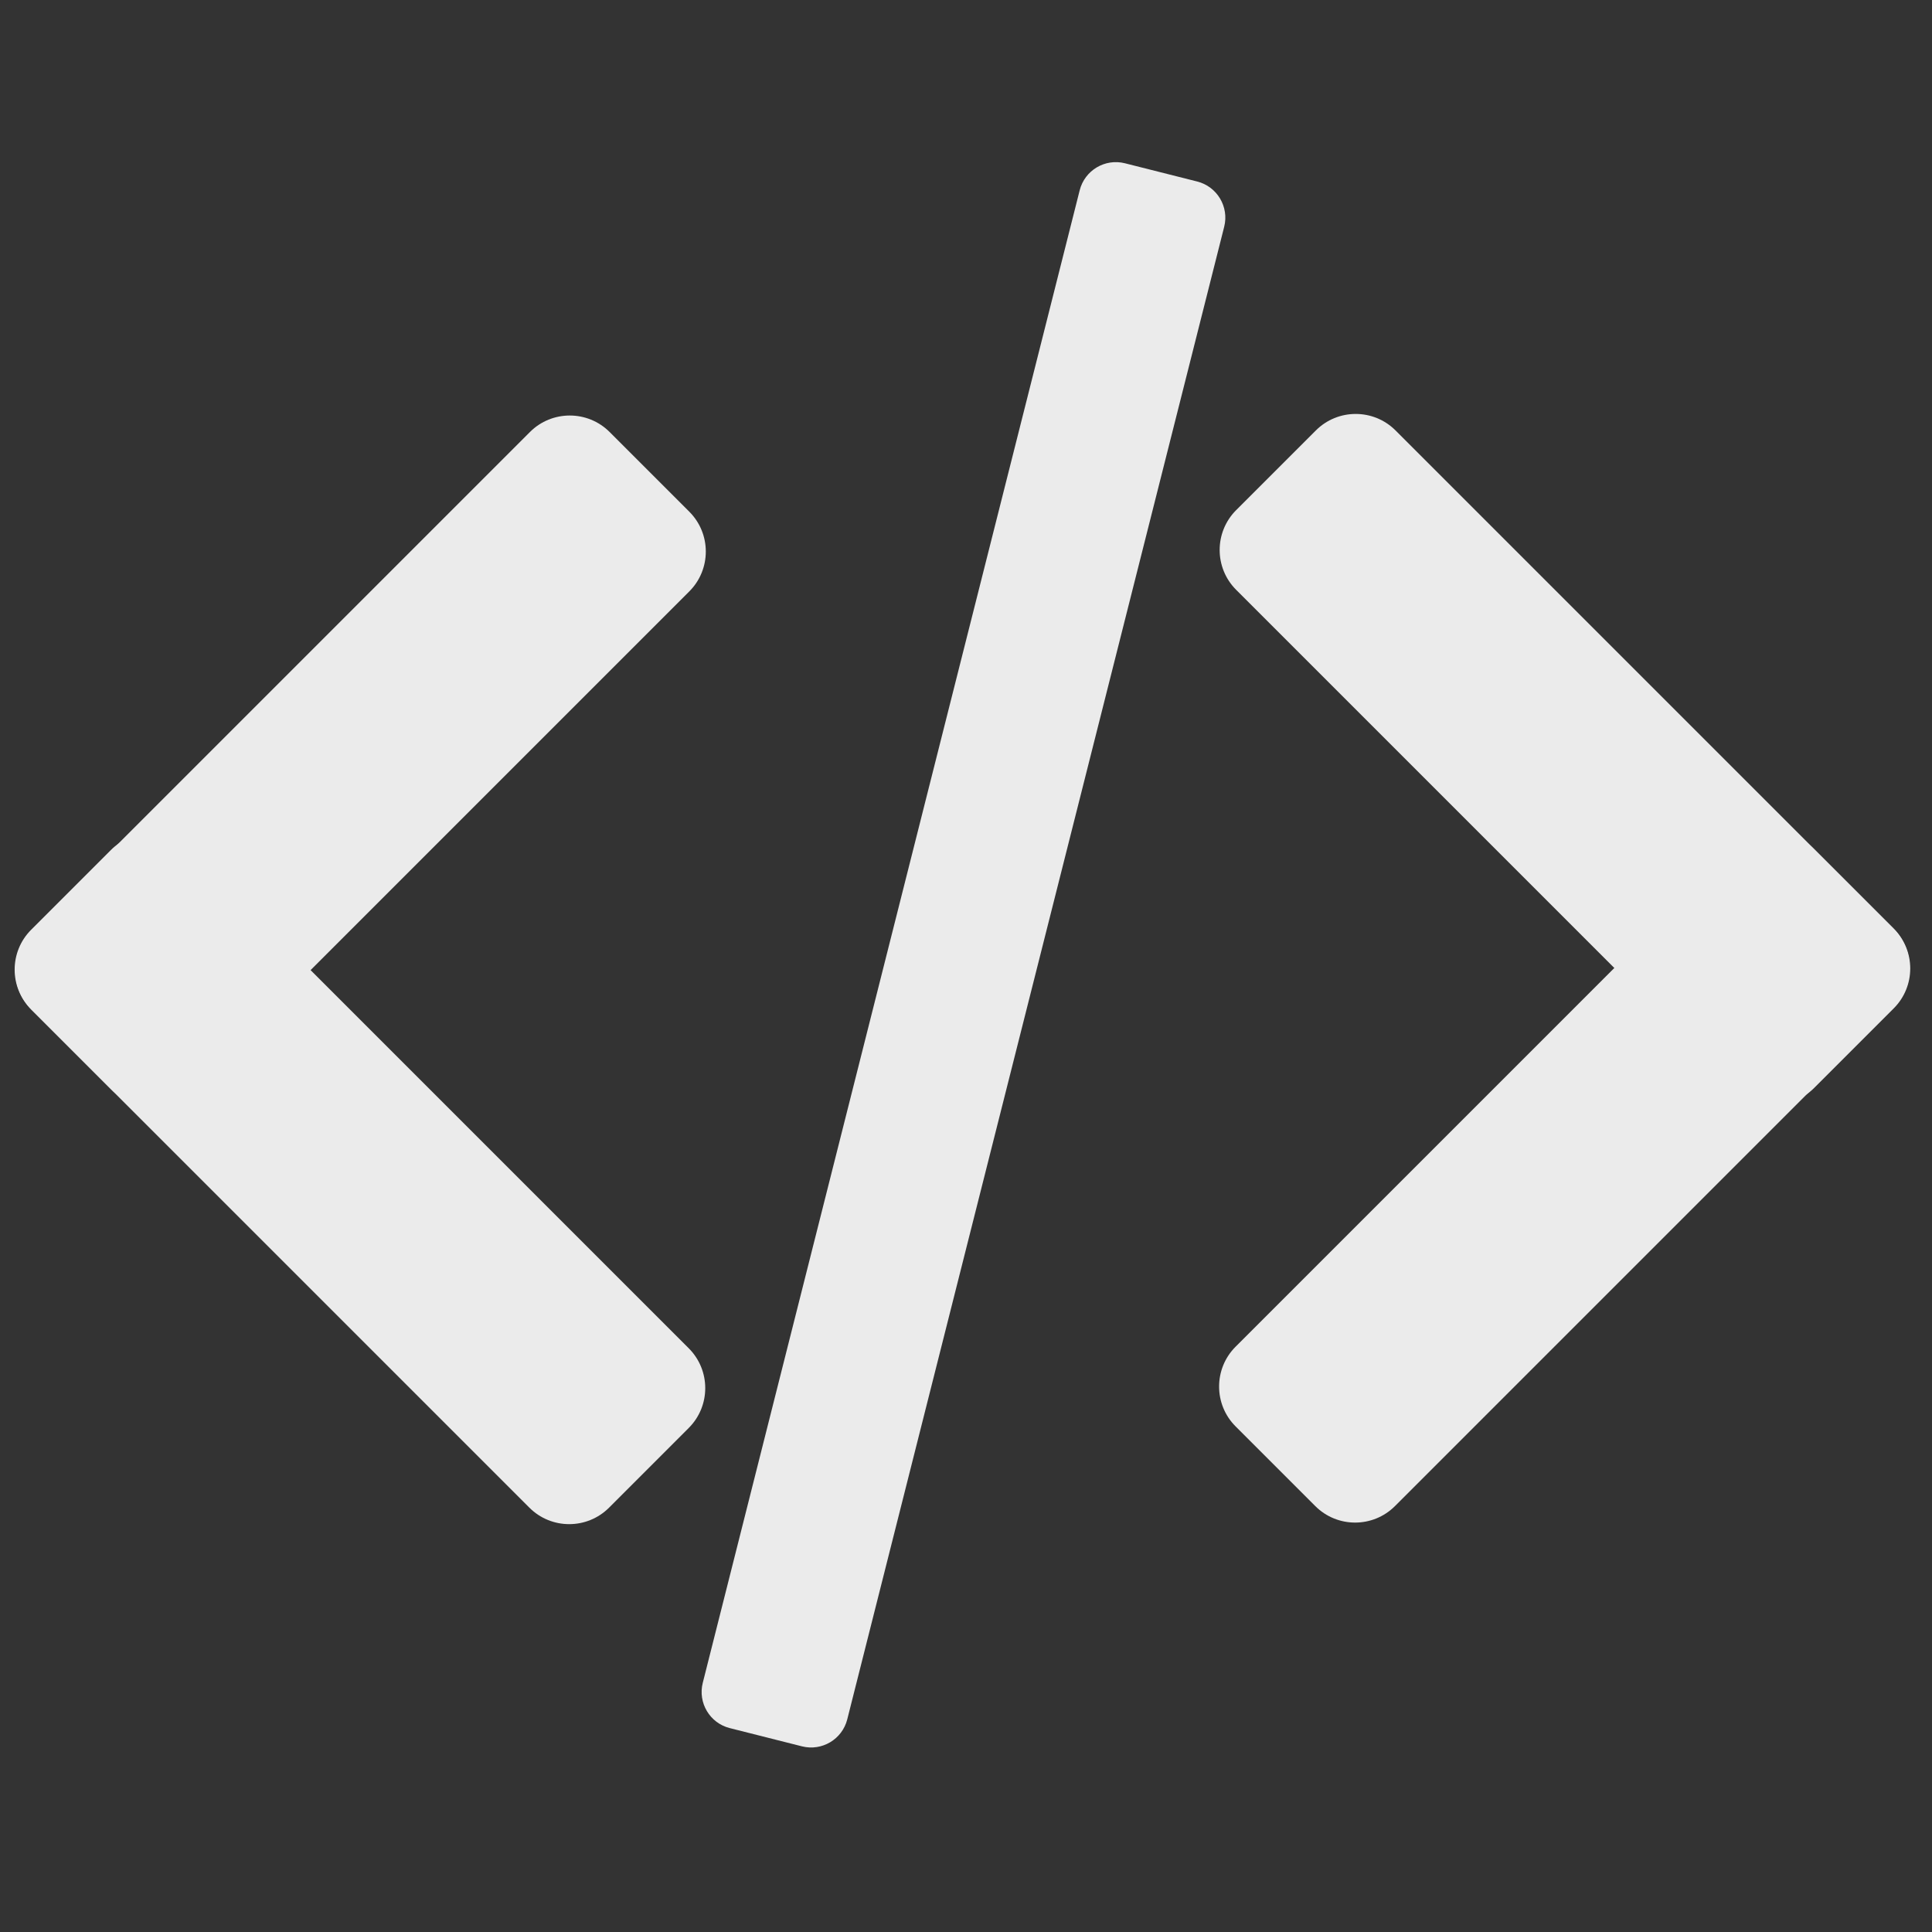 <?xml version="1.0" encoding="UTF-8" standalone="no"?><!DOCTYPE svg PUBLIC "-//W3C//DTD SVG 1.1//EN" "http://www.w3.org/Graphics/SVG/1.1/DTD/svg11.dtd"><svg width="100%" height="100%" viewBox="0 0 100 100" version="1.1" xmlns="http://www.w3.org/2000/svg" xmlns:xlink="http://www.w3.org/1999/xlink" xml:space="preserve" style="fill-rule:evenodd;clip-rule:evenodd;stroke-linejoin:round;stroke-miterlimit:1.414;"><rect x="0" y="0" width="100" height="100" fill="#333333" stroke="none"/><path d="M98.02,52.192c1.138,-1.138 1.138,-2.987 0,-4.125l-25.787,-25.787c-1.139,-1.139 -2.987,-1.139 -4.125,0l-4.125,4.124c-1.138,1.139 -1.138,2.987 0,4.125l25.788,25.788c1.138,1.138 2.986,1.138 4.124,0l4.125,-4.125Z" style="fill:#ebebeb;"/><path d="M58.227,8.451c-1.032,-0.261 -2.081,0.366 -2.342,1.397l-19.51,77.256c-0.261,1.032 0.365,2.082 1.397,2.342l3.74,0.945c1.032,0.26 2.081,-0.366 2.342,-1.398l19.51,-77.256c0.261,-1.032 -0.366,-2.081 -1.397,-2.342l-3.74,-0.944Z" style="fill:#ebebeb;"/><path d="M93.866,43.918c-1.138,-1.139 -2.986,-1.139 -4.125,0l-25.787,25.787c-1.138,1.138 -1.138,2.987 0,4.125l4.125,4.125c1.138,1.138 2.986,1.138 4.124,0l25.788,-25.788c1.138,-1.138 1.138,-2.986 0,-4.125l-4.125,-4.124Z" style="fill:#ebebeb;"/><path d="M1.612,48.124c-1.138,1.138 -1.138,2.986 0,4.124l25.788,25.788c1.138,1.138 2.986,1.138 4.125,0l4.124,-4.125c1.139,-1.138 1.139,-2.986 0,-4.125l-25.787,-25.787c-1.138,-1.138 -2.987,-1.138 -4.125,0l-4.125,4.125Z" style="fill:#ebebeb;"/><path d="M5.766,56.398c1.139,1.138 2.987,1.138 4.125,0l25.788,-25.788c1.138,-1.138 1.138,-2.986 0,-4.124l-4.125,-4.125c-1.138,-1.138 -2.987,-1.138 -4.125,0l-25.787,25.787c-1.139,1.139 -1.139,2.987 0,4.125l4.124,4.125Z" style="fill:#ebebeb;"/></svg>